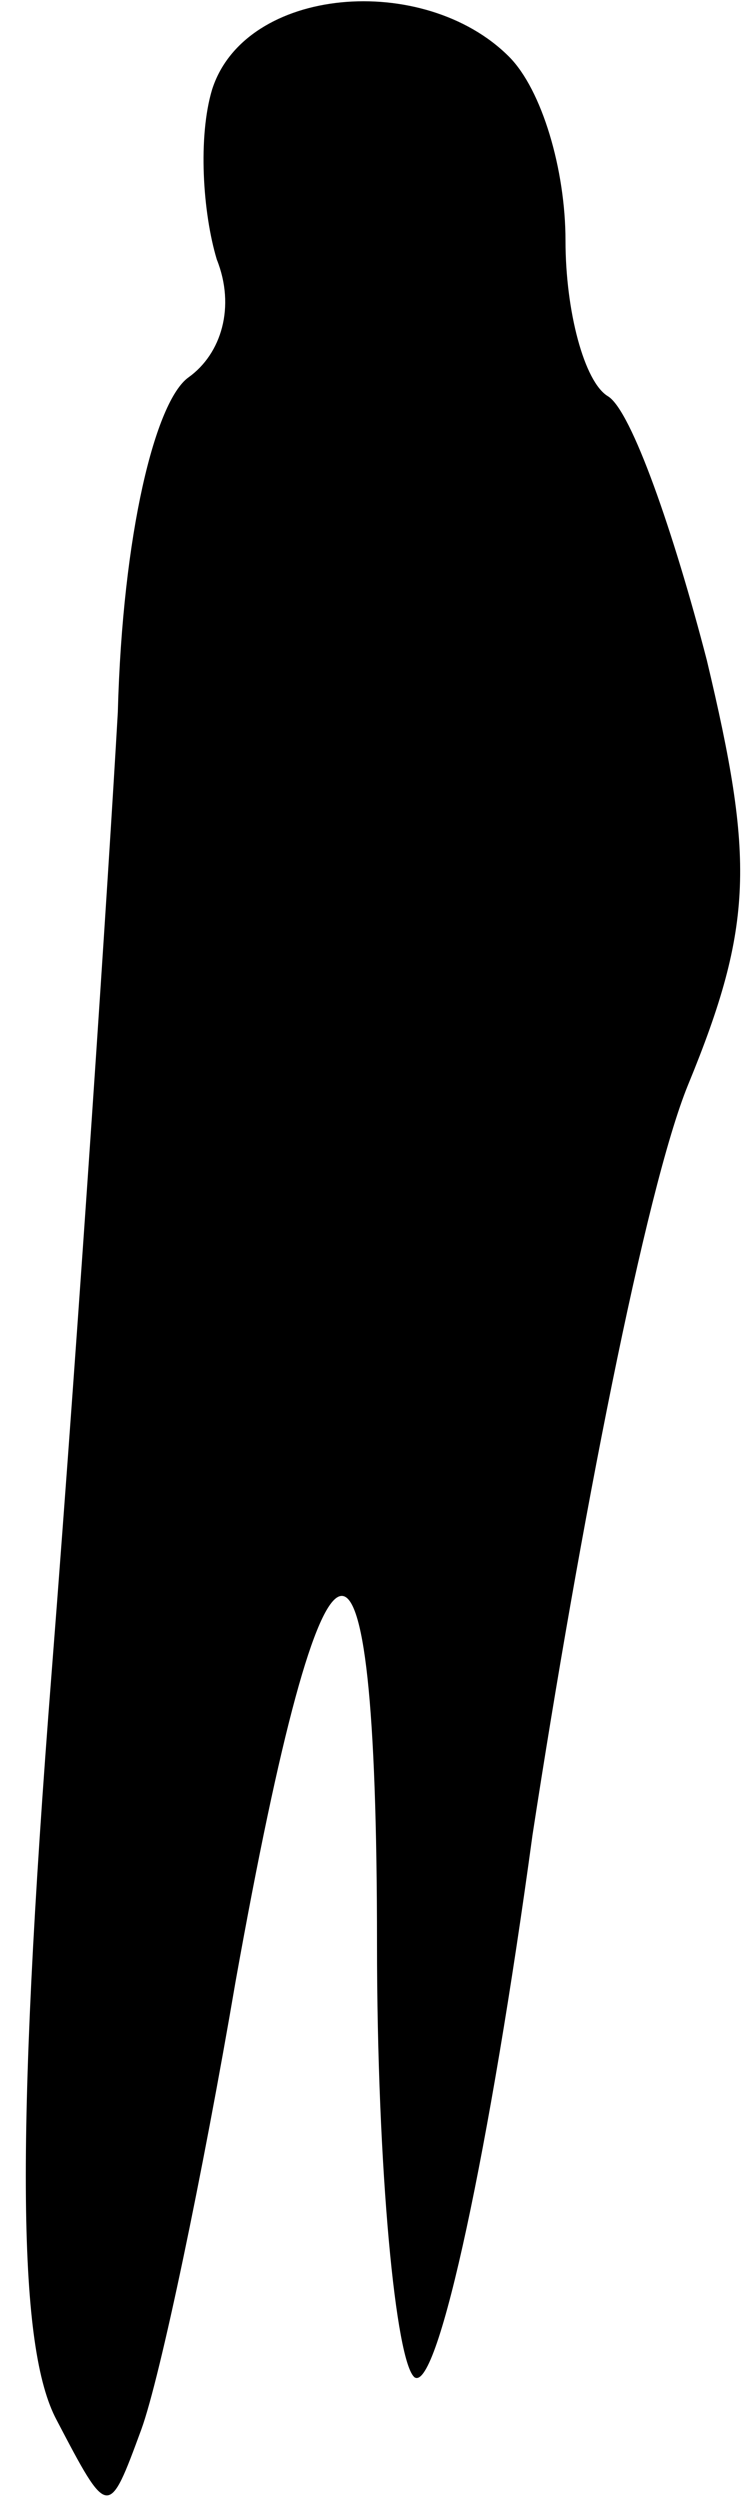 <?xml version="1.0" standalone="no"?>
<!DOCTYPE svg PUBLIC "-//W3C//DTD SVG 20010904//EN"
 "http://www.w3.org/TR/2001/REC-SVG-20010904/DTD/svg10.dtd">
<svg version="1.0" xmlns="http://www.w3.org/2000/svg"
 width="16pt" height="53pt" viewBox="0 0 16 53"
 preserveAspectRatio="xMidYMid meet">
<g transform="translate(0,53) scale(0.1,-0.1)"
fill="#000000" stroke="none">
<path fill="#000000" stroke="none" d="M45 511 c-3 -10 -2 -26 1 -36 4 -10 1
-20 -6 -25 -7 -5 -14 -33 -15 -71 -2 -35 -8 -126 -14 -203 -8 -102 -7 -144 1
-159 11 -21 11 -21 18 -2 4 11 13 54 20 95 19 106 30 109 30 8 0 -48 4 -89 8
-92 5 -3 16 49 25 115 10 65 24 137 33 159 14 34 14 48 4 90 -7 27 -16 53 -21
56 -5 3 -9 18 -9 33 0 15 -5 32 -12 39 -18 18 -56 15 -63 -7z"/>
</g>
</svg>
